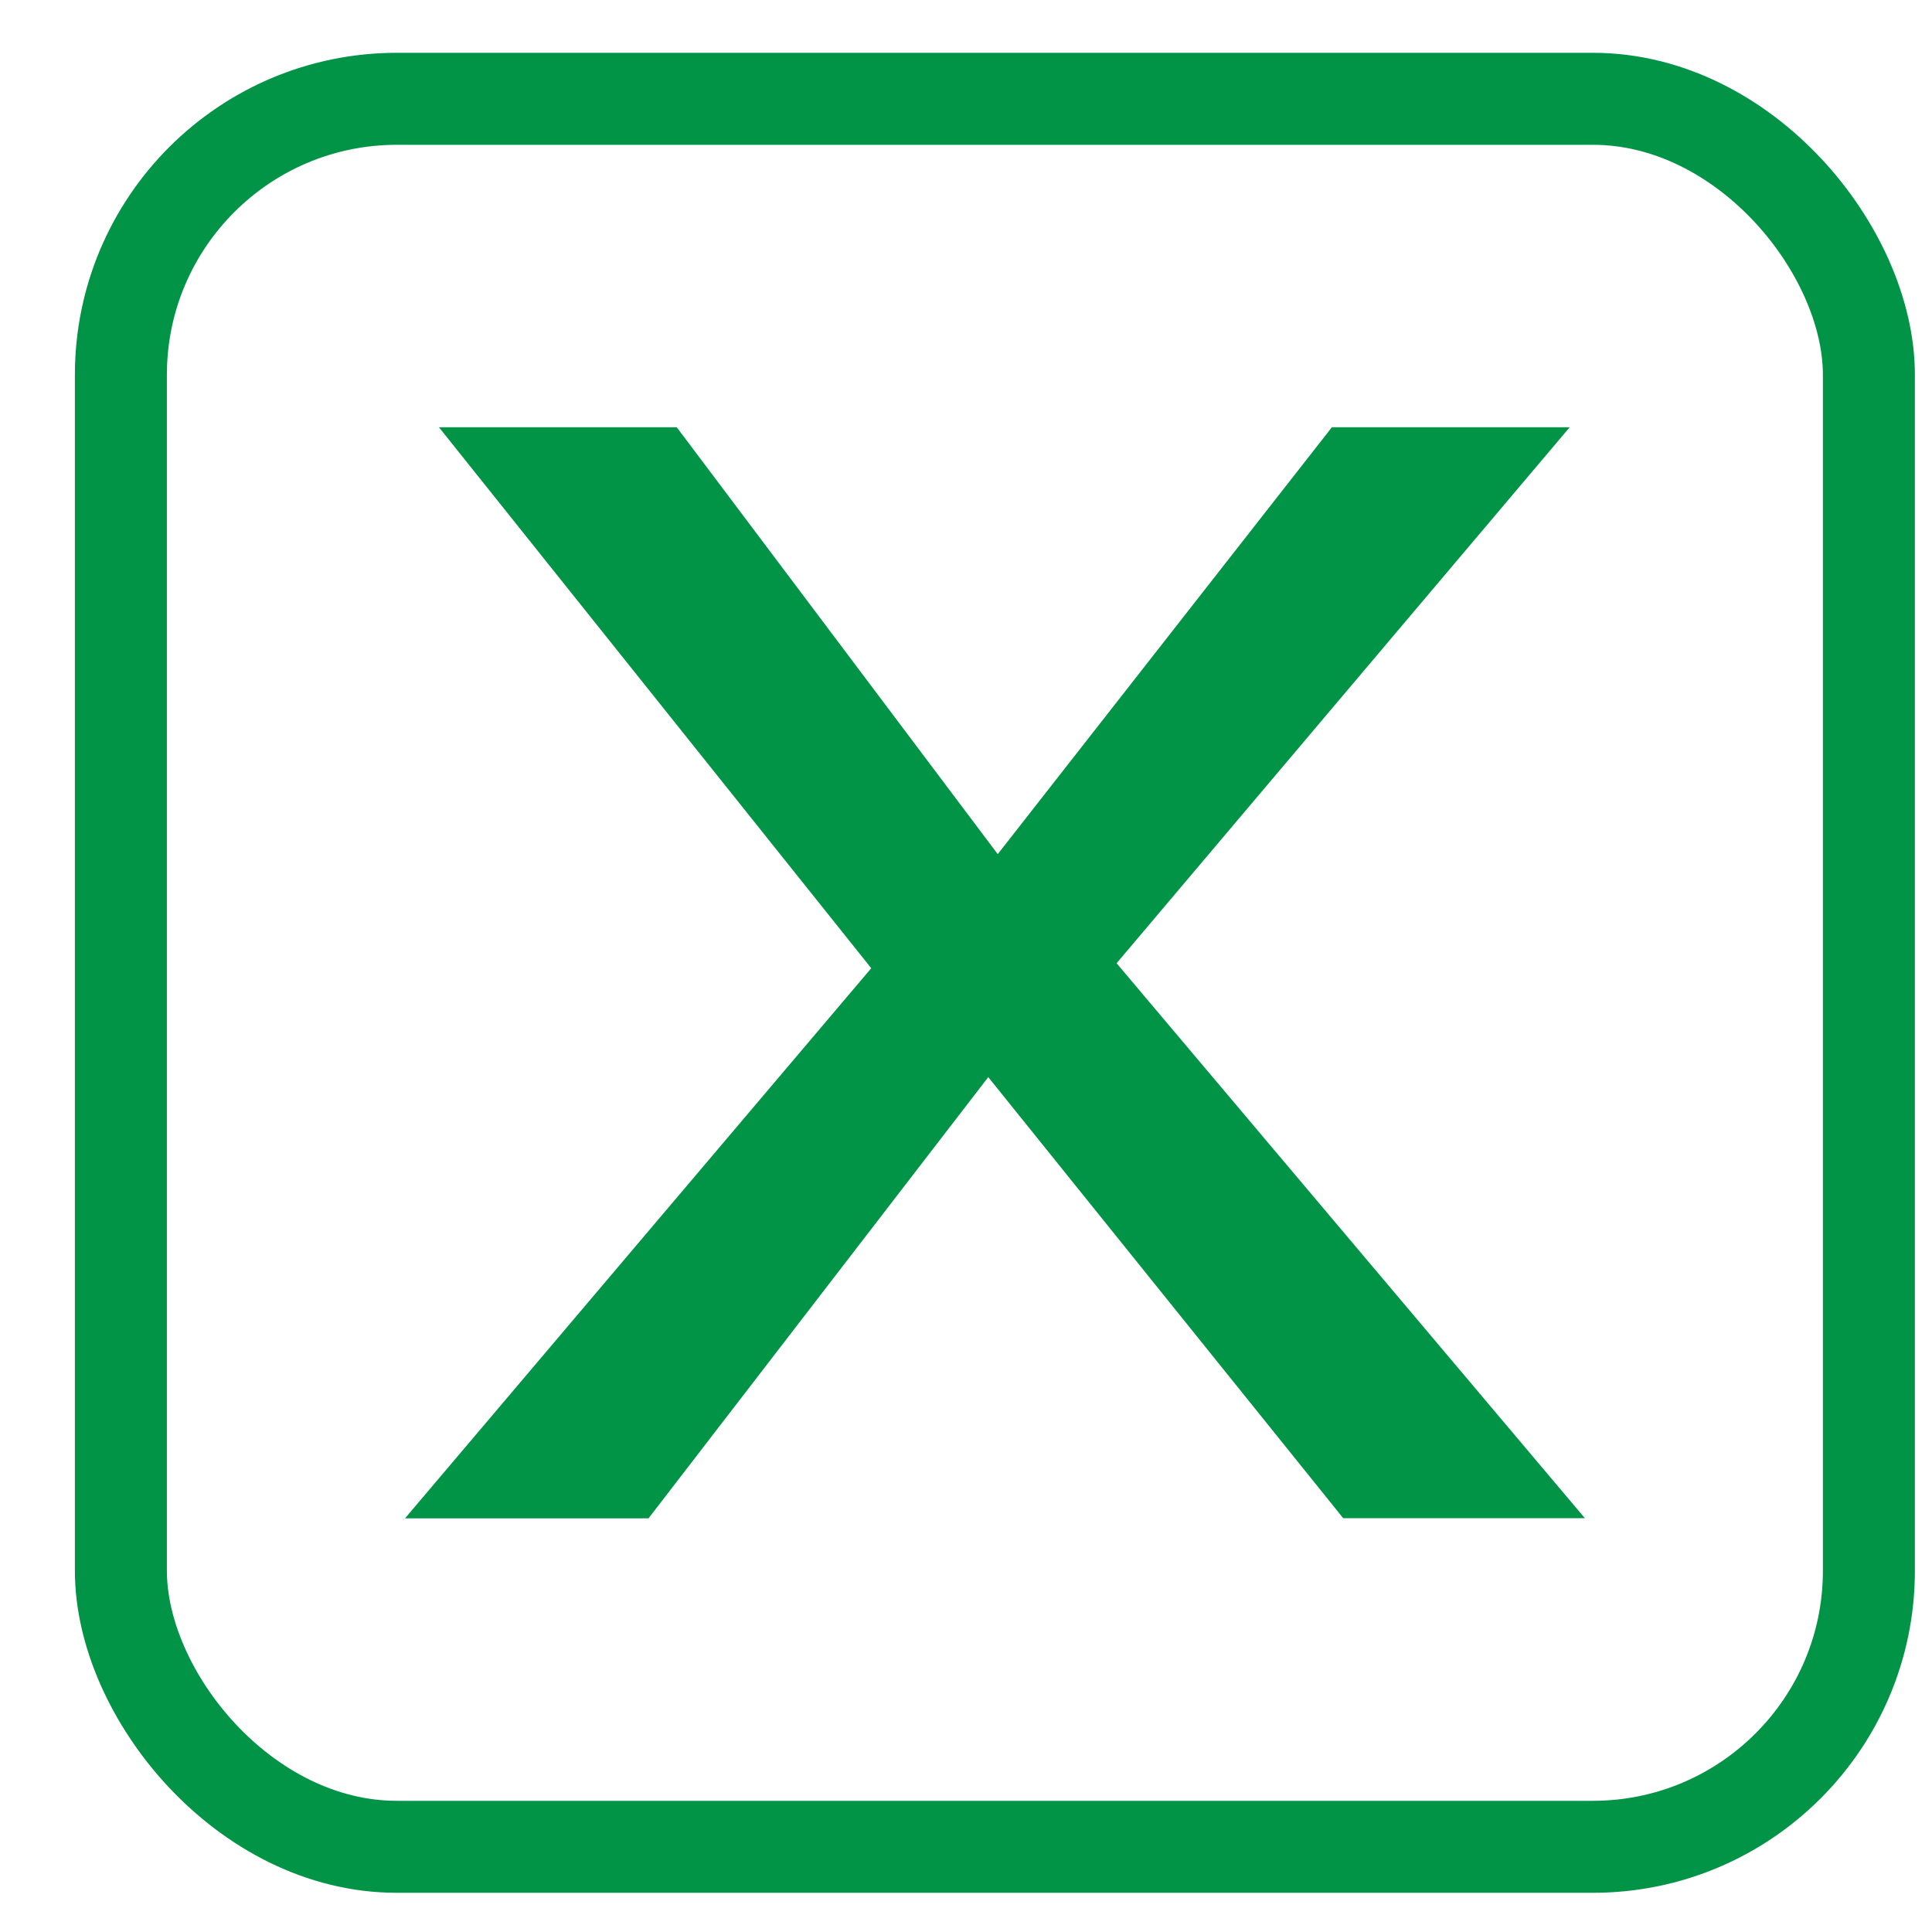 <svg xmlns="http://www.w3.org/2000/svg" width="21" height="21" viewBox="0 0 21 21">
    <g fill="none" fill-rule="evenodd" transform="translate(.814 .574)">
        <rect width="19" height="19" x=".5" y=".5" stroke="#019447" rx="3"/>
        <path fill="#019447" d="M9.928 11.134L6.235 15.93H3.588l5.068-5.98L3.957 4.07h2.585l3.489 4.64 3.632-4.64h2.585l-4.925 5.826 5.09 6.032h-2.627z"/>
    </g>
</svg>
